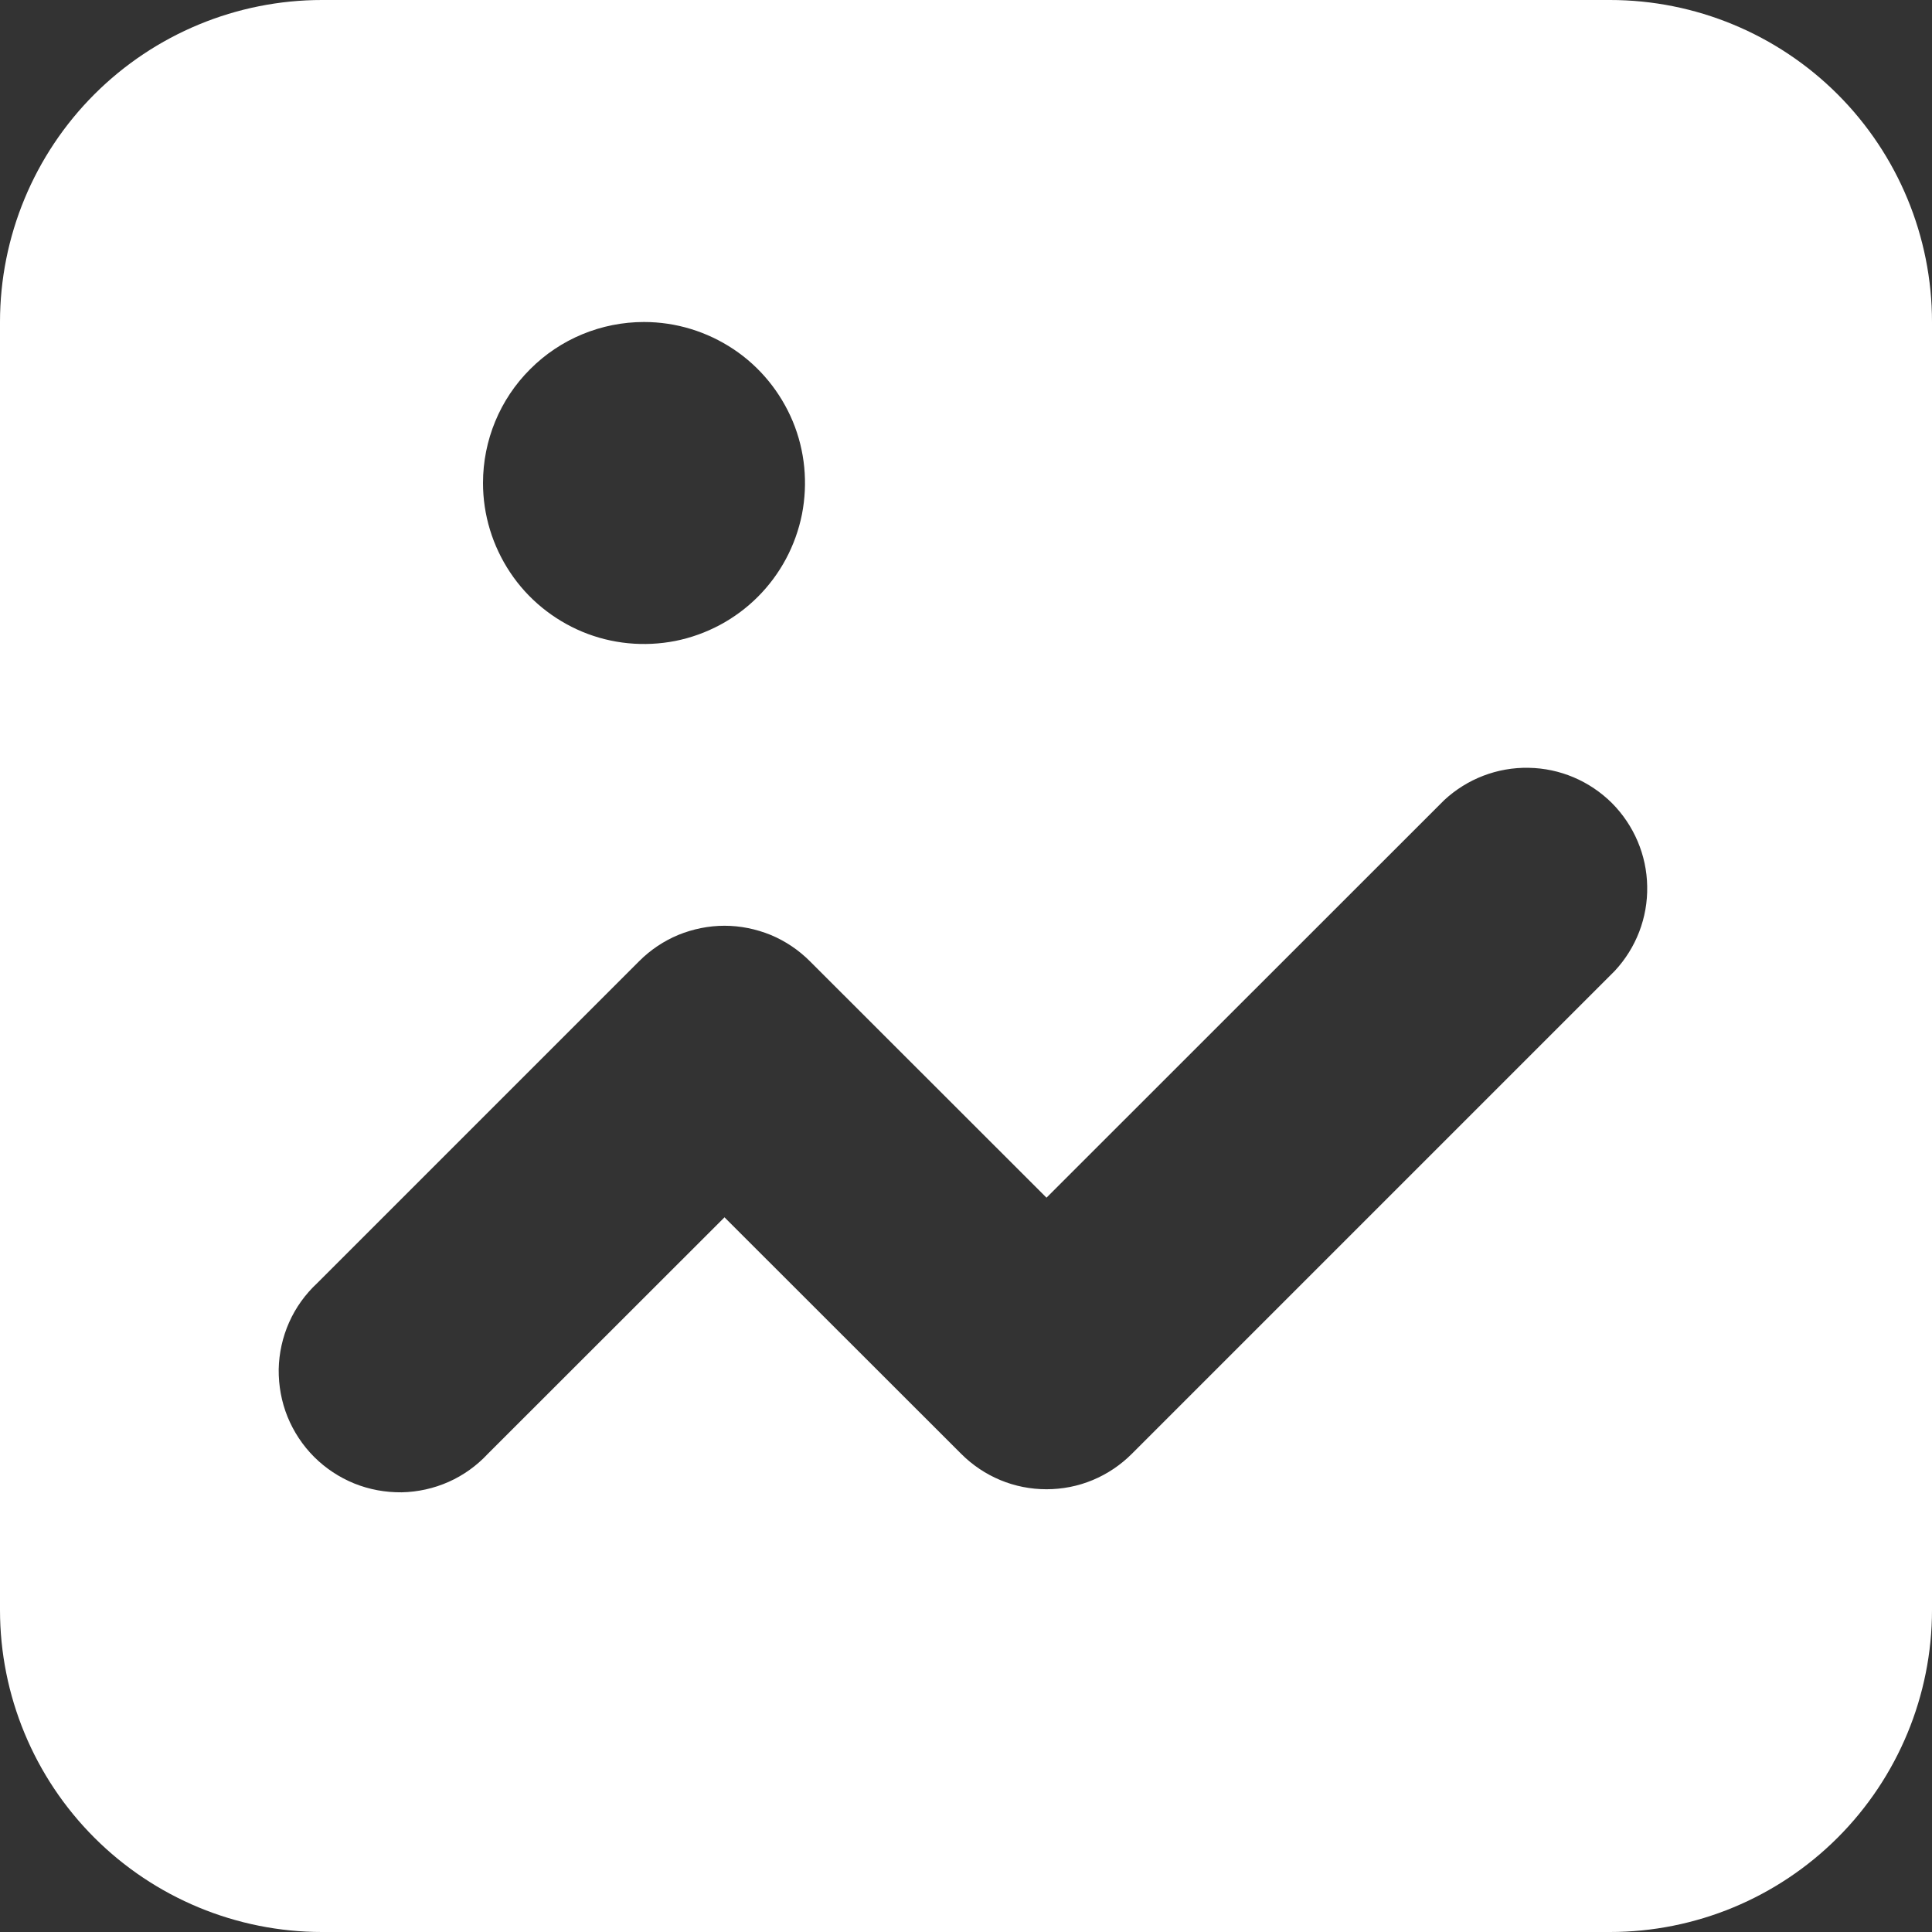 <svg width="12" height="12" viewBox="0 0 12 12" fill="none" xmlns="http://www.w3.org/2000/svg">
<rect x="0" y="0" width="12" height="12" fill="#333333" stroke="none"/>
<path d="M10 0H2C1.47 0 0.961 0.211 0.586 0.586C0.211 0.961 0 1.47 0 2L0 10C0 10.53 0.211 11.039 0.586 11.414C0.961 11.789 1.47 12 2 12H10C10.53 12 11.039 11.789 11.414 11.414C11.789 11.039 12 10.53 12 10V2C12 1.47 11.789 0.961 11.414 0.586C11.039 0.211 10.53 0 10 0ZM4 2C4.198 2 4.391 2.059 4.556 2.169C4.72 2.278 4.848 2.435 4.924 2.617C5 2.8 5.019 3.001 4.981 3.195C4.942 3.389 4.847 3.567 4.707 3.707C4.567 3.847 4.389 3.942 4.195 3.981C4.001 4.019 3.8 4 3.617 3.924C3.435 3.848 3.278 3.72 3.169 3.556C3.059 3.391 3 3.198 3 3C3 2.735 3.105 2.48 3.293 2.293C3.48 2.105 3.735 2 4 2ZM10.03 6.03L7.03 9.03C6.96 9.1 6.878 9.155 6.787 9.193C6.696 9.231 6.598 9.25 6.5 9.25C6.402 9.25 6.304 9.231 6.213 9.193C6.122 9.155 6.04 9.1 5.97 9.03L4.5 7.561L3.03 9.03C2.961 9.104 2.879 9.163 2.787 9.204C2.695 9.245 2.595 9.267 2.495 9.269C2.394 9.27 2.294 9.252 2.2 9.214C2.107 9.176 2.022 9.12 1.951 9.049C1.88 8.978 1.824 8.893 1.786 8.8C1.748 8.706 1.73 8.606 1.731 8.505C1.733 8.405 1.755 8.305 1.796 8.213C1.837 8.121 1.896 8.039 1.97 7.97L3.97 5.97C4.04 5.9 4.122 5.845 4.213 5.807C4.304 5.77 4.402 5.75 4.5 5.75C4.598 5.75 4.696 5.77 4.787 5.807C4.878 5.845 4.96 5.9 5.03 5.97L6.5 7.439L8.97 4.97C9.112 4.838 9.3 4.765 9.495 4.769C9.689 4.772 9.874 4.851 10.012 4.988C10.149 5.126 10.228 5.311 10.231 5.505C10.235 5.7 10.162 5.888 10.03 6.03Z" fill="white"/>
</svg>
